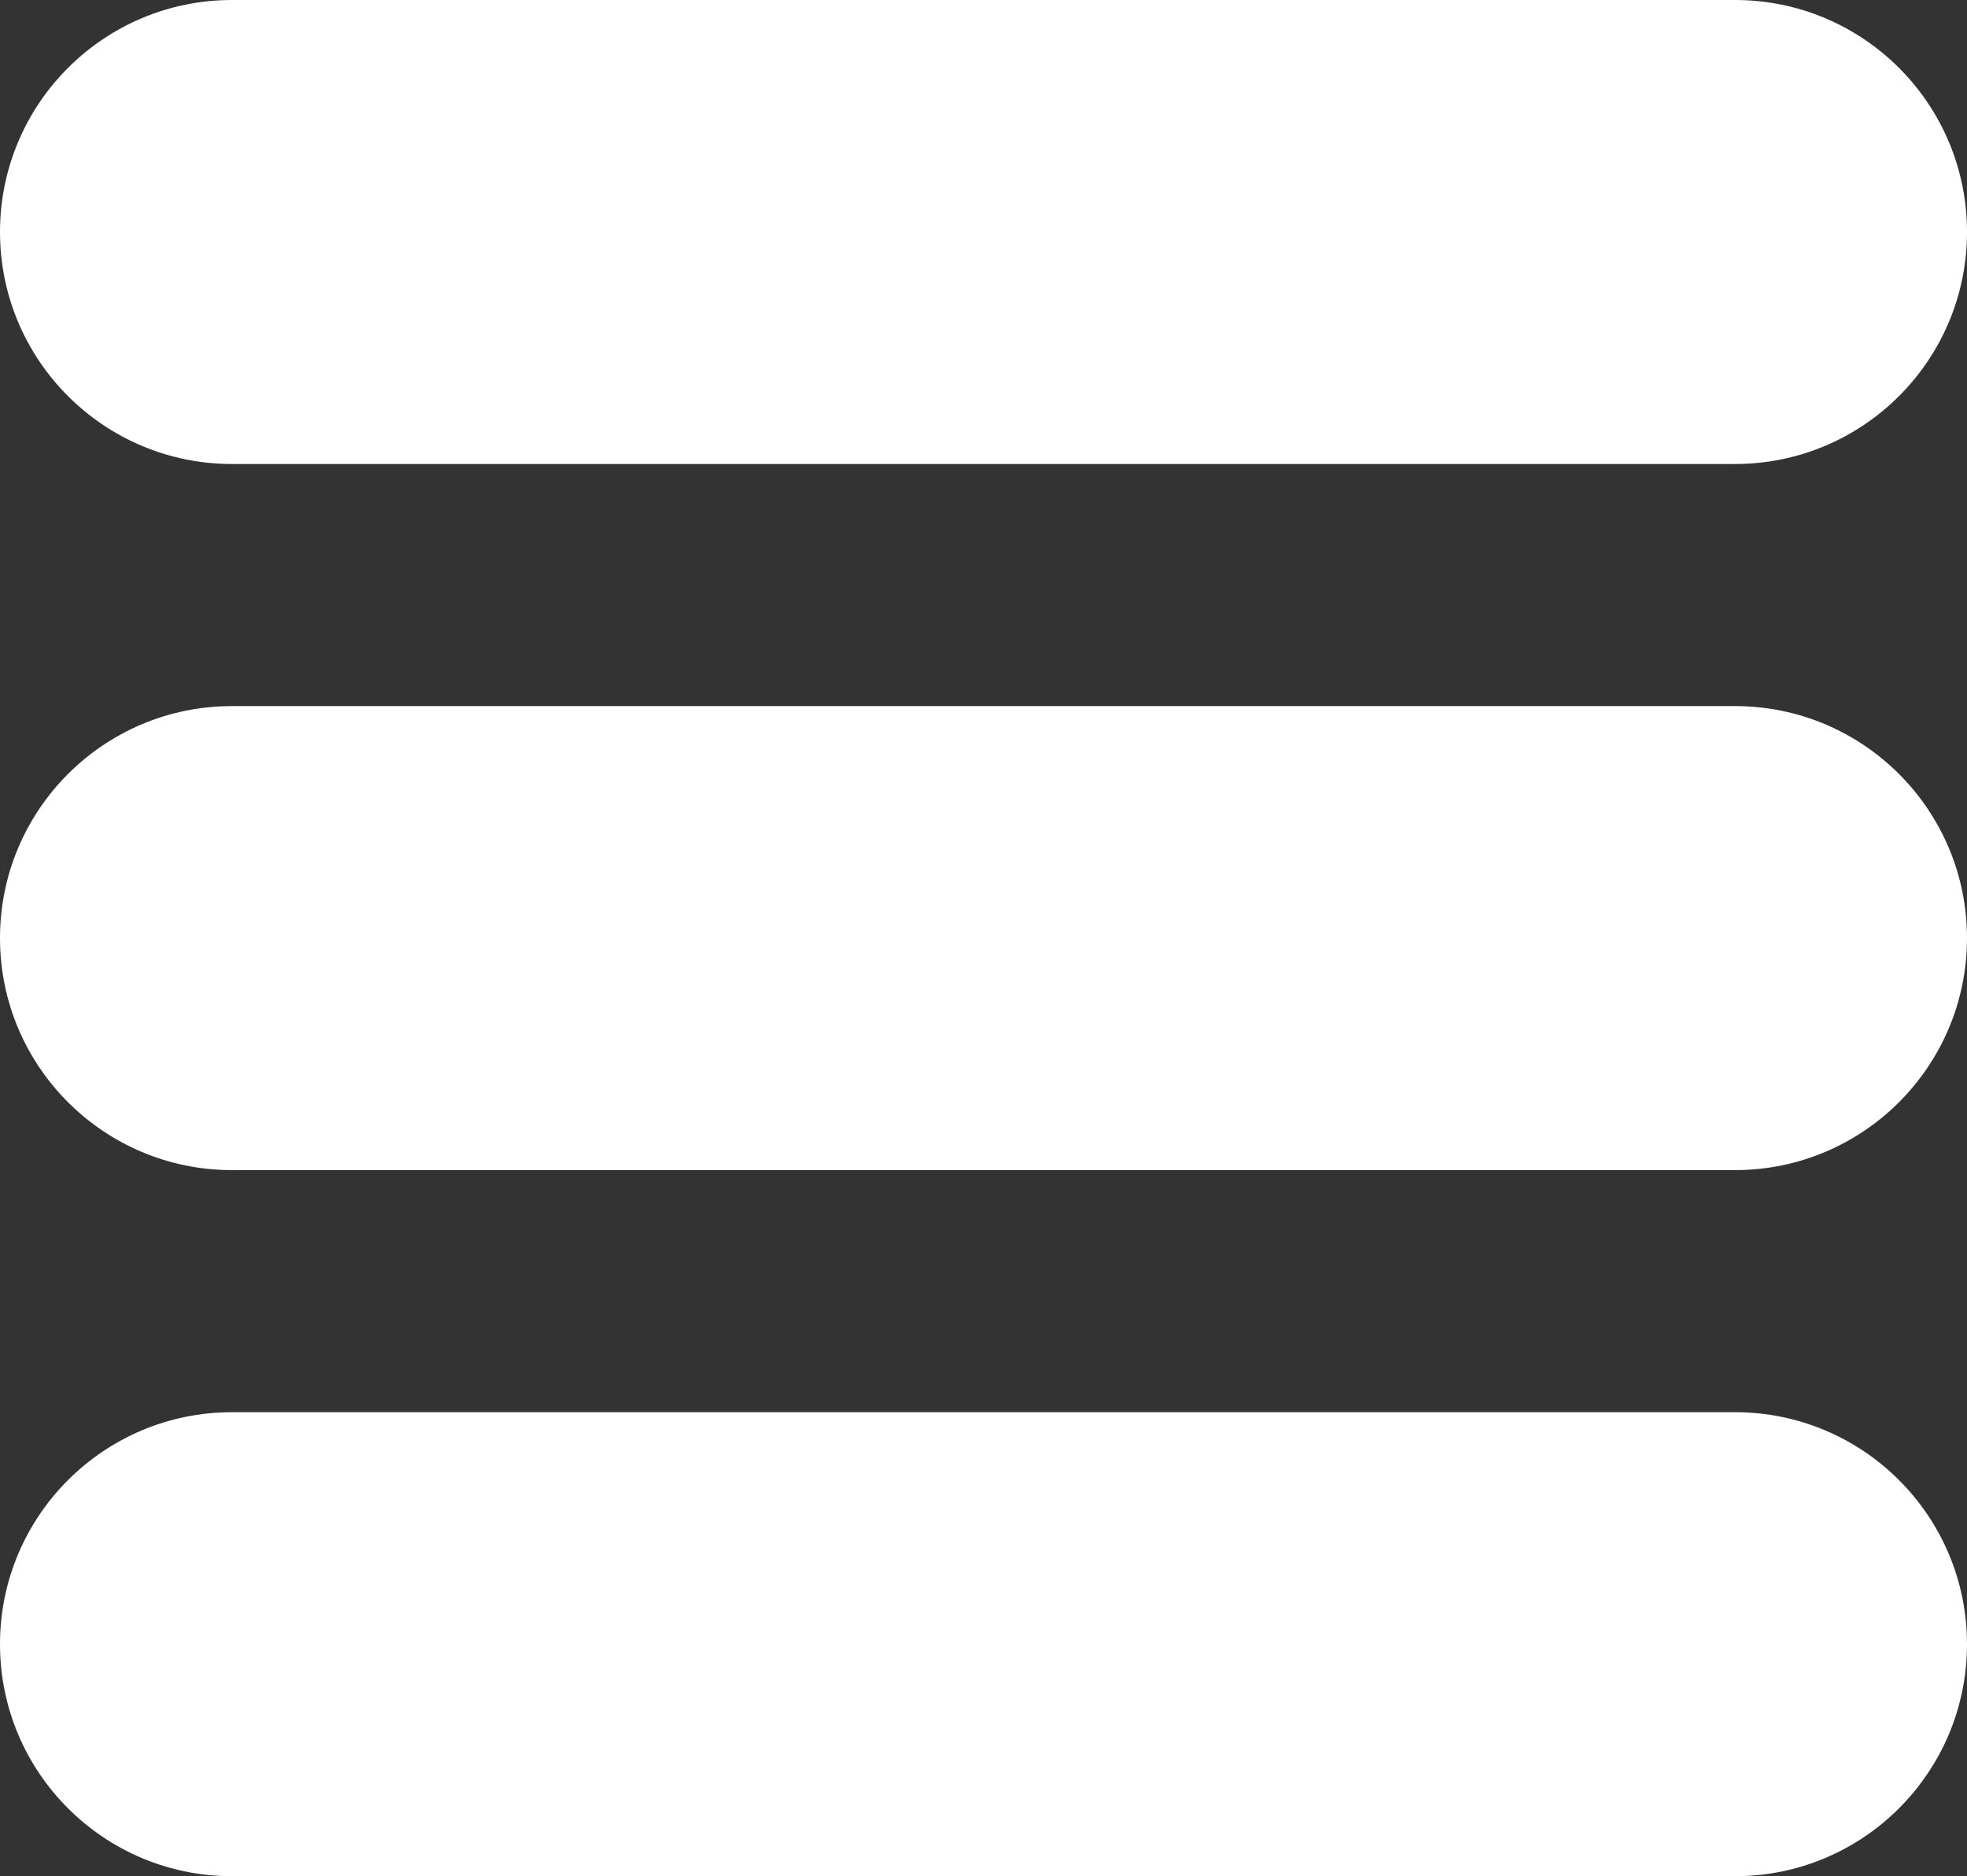 <svg width="108" height="103" viewBox="0 0 108 103" fill="none" xmlns="http://www.w3.org/2000/svg">
<rect x="0" y="0" width="108" height="103" fill="#333333" stroke="none"/>
<path d="M0 12.737C0 5.702 5.702 0 12.737 0H95.263C102.298 0 108 5.702 108 12.737V12.737C108 19.771 102.298 25.473 95.263 25.473H12.737C5.702 25.473 0 19.771 0 12.737V12.737Z" fill="white"/>
<path d="M0 51.5C0 44.466 5.702 38.763 12.737 38.763H95.263C102.298 38.763 108 44.466 108 51.5V51.5C108 58.534 102.298 64.237 95.263 64.237H12.737C5.702 64.237 0 58.534 0 51.5V51.5Z" fill="white"/>
<path d="M0 90.263C0 83.229 5.702 77.527 12.737 77.527H95.263C102.298 77.527 108 83.229 108 90.263V90.263C108 97.298 102.298 103 95.263 103H12.737C5.702 103 0 97.298 0 90.263V90.263Z" fill="white"/>
</svg>
